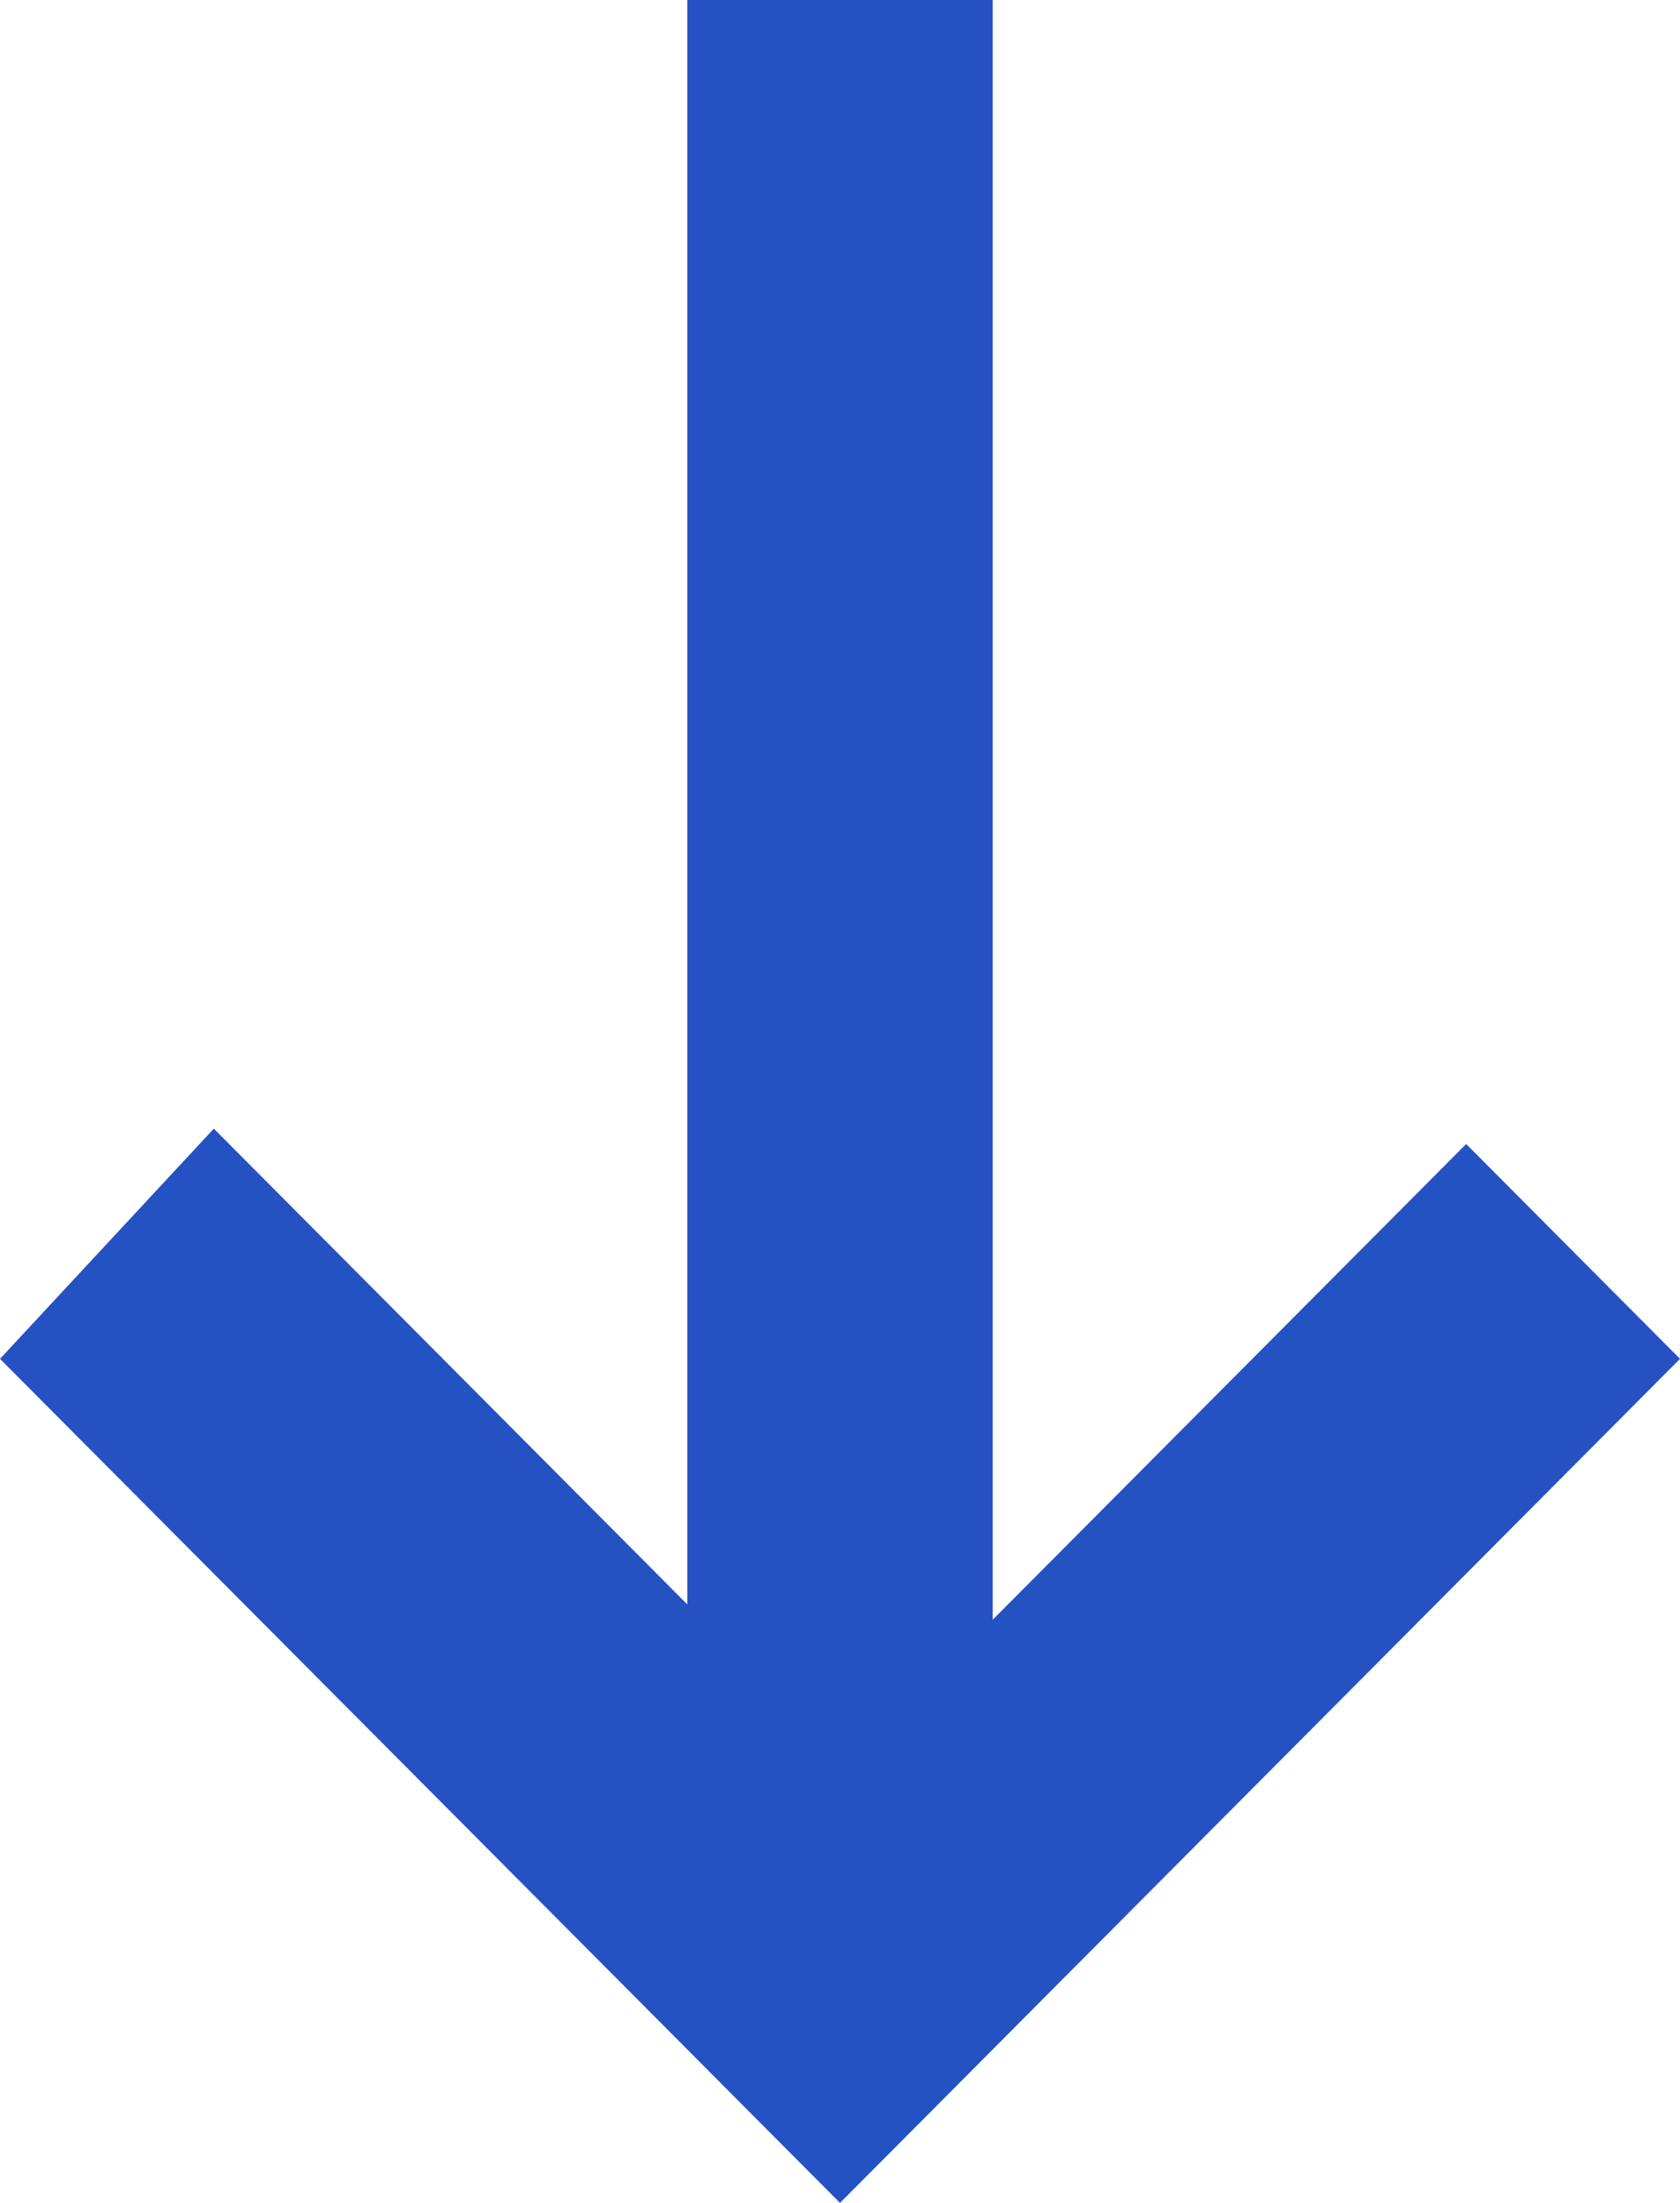 <svg width="29" height="38" viewBox="0 0 29 38" fill="none" xmlns="http://www.w3.org/2000/svg">
<path d="M17.136 27.94V0H11.864V27.676L3.691 19.469L0 23.44L14.5 38L29 23.44L25.309 19.734L17.136 27.94Z" fill="#2552C2"/>
</svg>
